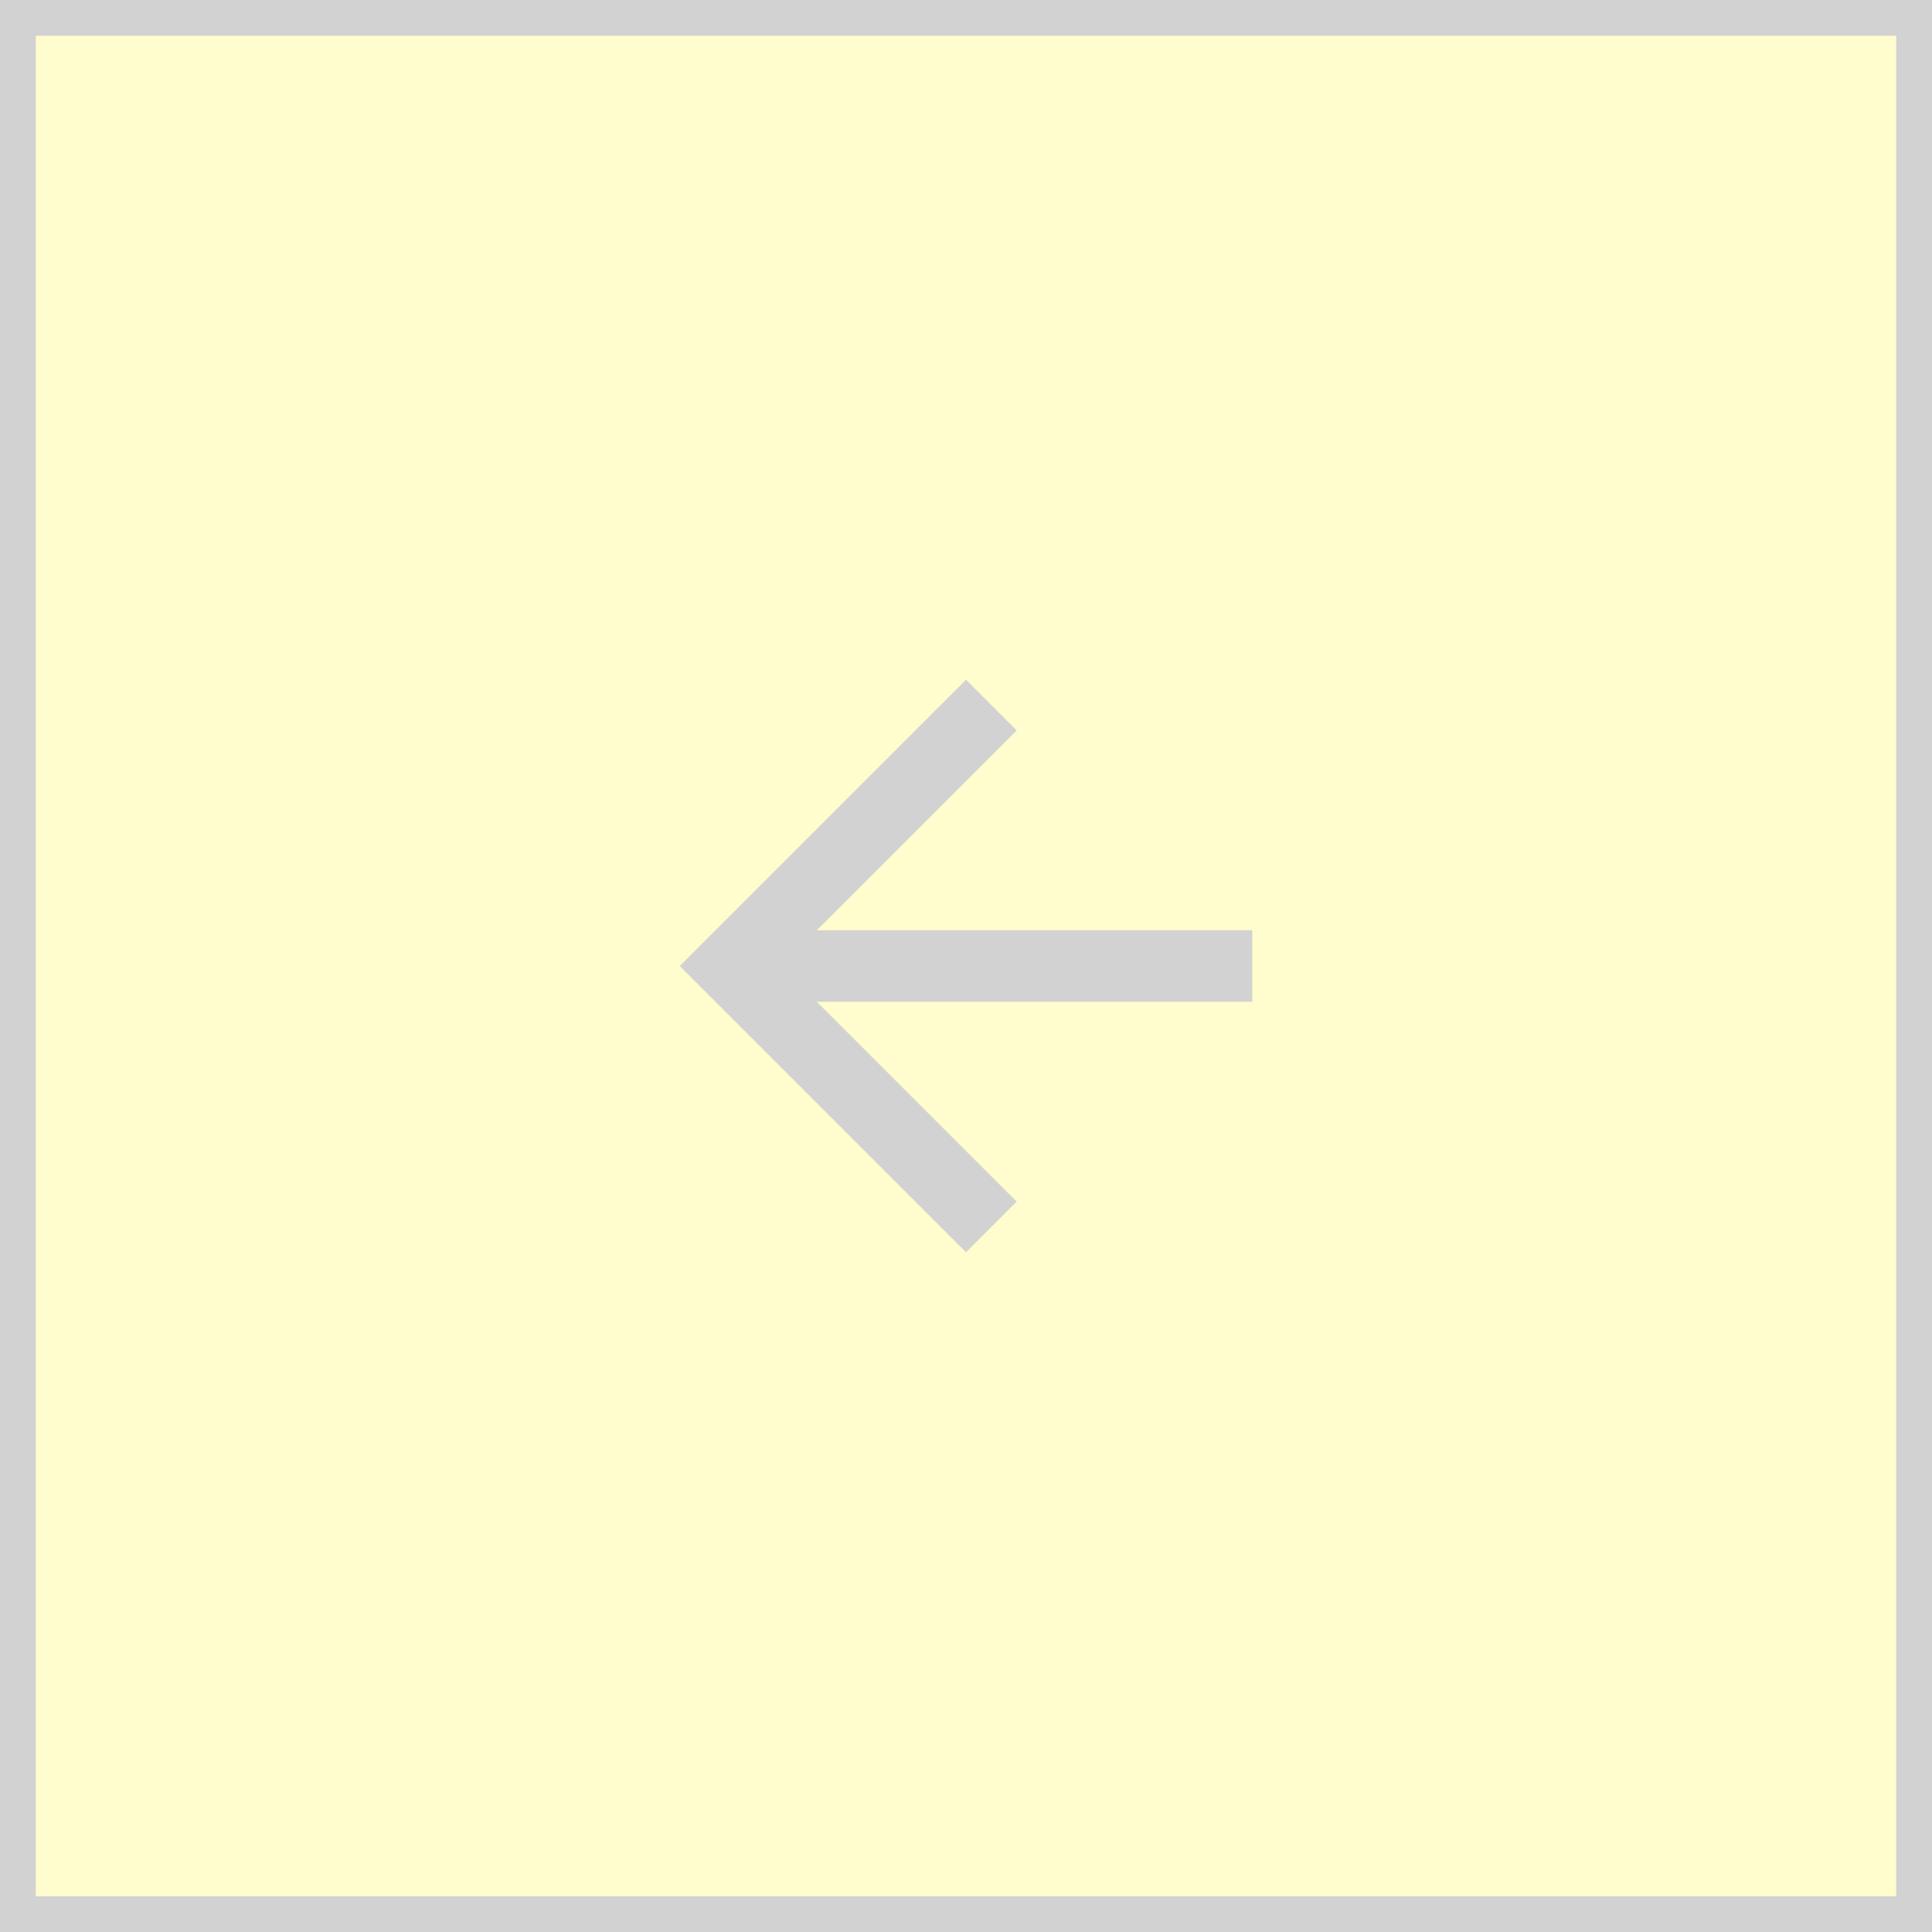 <svg width="54" height="54" viewBox="0 0 54 54" fill="none" xmlns="http://www.w3.org/2000/svg">
<g id="Arrow" opacity="0.2">
<rect x="0.5" y="53.5" width="53" height="53" transform="rotate(-90 0.5 53.5)" fill="#FFEE06"/>
<path id="Vector" d="M27 35L28.415 33.585L22.83 28L35 28L35 26L22.83 26L28.415 20.415L27 19L19 27L27 35Z" fill="#1C1C22"/>
<rect x="0.5" y="53.5" width="53" height="53" transform="rotate(-90 0.5 53.5)" stroke="#1C1C22"/>
</g>
</svg>

